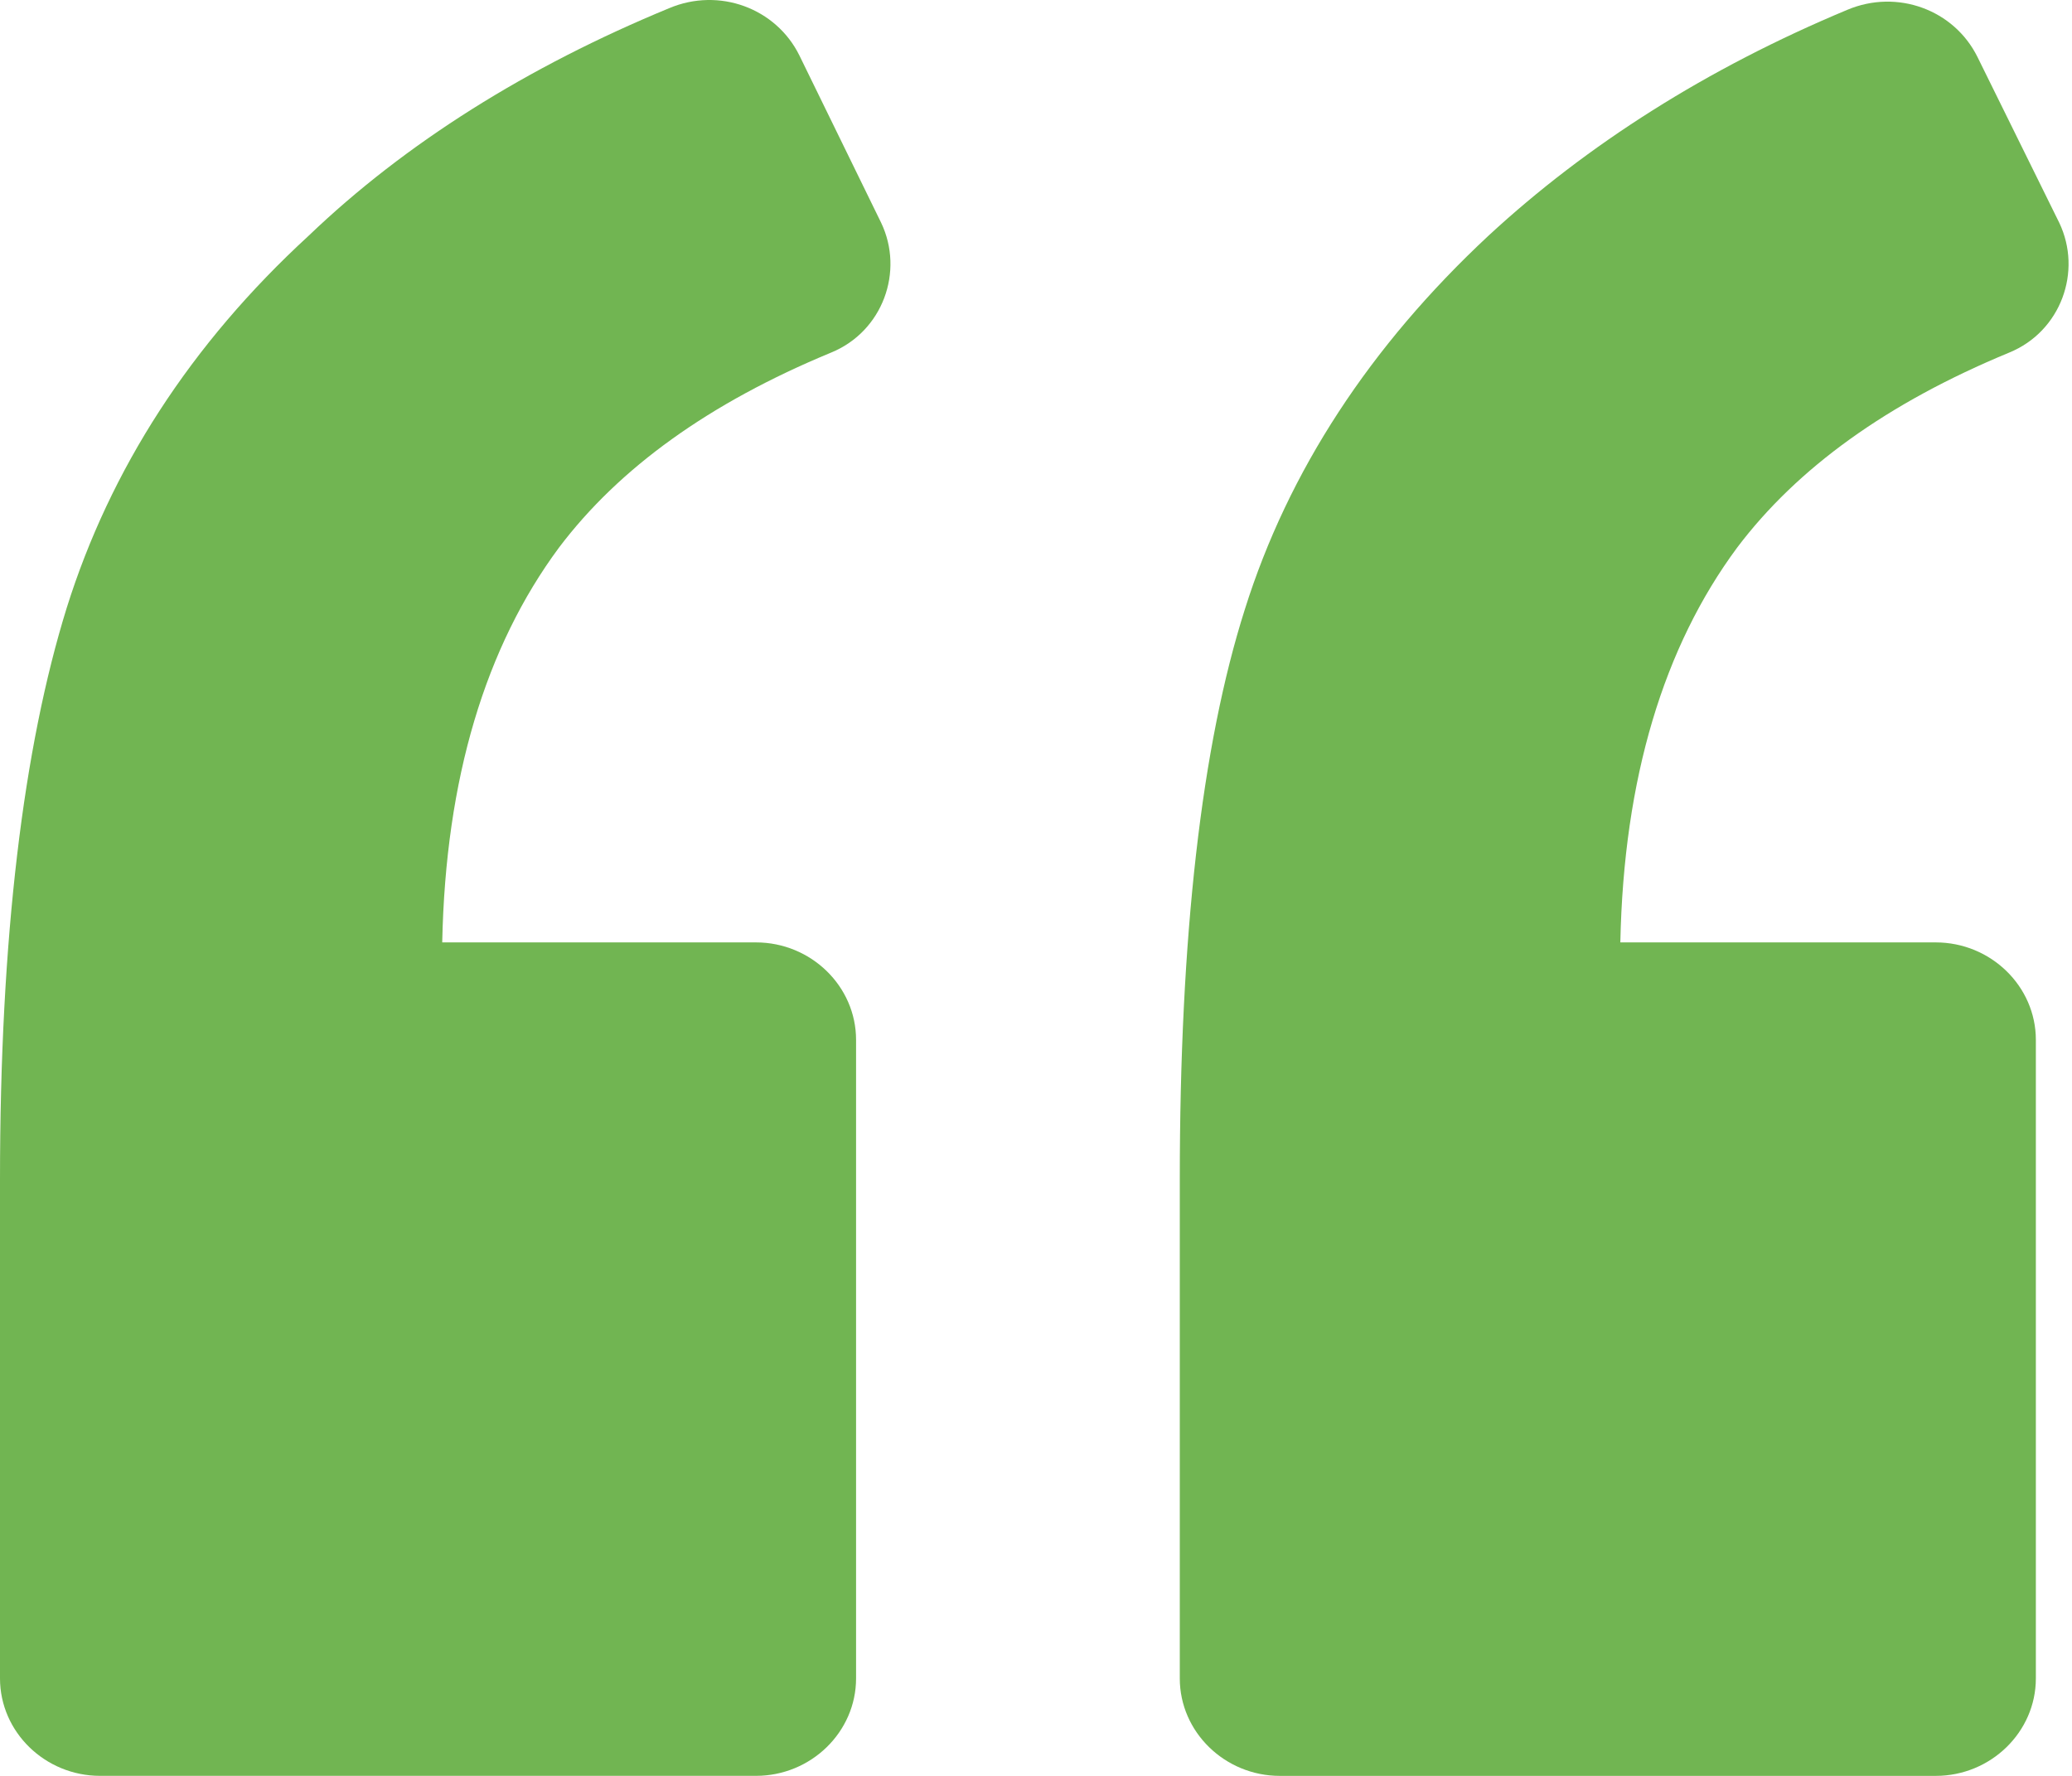 <svg width="63" height="54" viewBox="0 0 63 54" fill="none" xmlns="http://www.w3.org/2000/svg">
    <path d="M25.268 10.722C26.841 10.08 27.5 8.252 26.79 6.77L24.304 1.682C23.593 0.249 21.868 -0.393 20.346 0.249C16.033 2.028 12.329 4.35 9.387 7.166C5.784 10.475 3.349 14.279 2.03 18.479C0.71 22.728 0 28.508 0 35.869V51.035C0 52.666 1.37 53.999 3.044 53.999H22.985C24.659 53.999 26.029 52.666 26.029 51.035V31.62C26.029 29.989 24.659 28.656 22.985 28.656H13.446C13.547 23.666 14.765 19.664 16.997 16.65C18.824 14.23 21.564 12.254 25.268 10.722Z"
          fill="#71B552"/>
    <path d="M61.089 10.722C62.662 10.08 63.321 8.252 62.611 6.77L60.125 1.731C59.415 0.299 57.69 -0.343 56.167 0.299C51.905 2.077 48.252 4.399 45.259 7.166C41.656 10.525 39.17 14.329 37.85 18.529C36.531 22.678 35.872 28.459 35.872 35.869V51.036C35.872 52.666 37.242 54 38.916 54H58.856C60.531 54 61.901 52.666 61.901 51.036V31.62C61.901 29.99 60.531 28.656 58.856 28.656H49.267C49.368 23.666 50.587 19.665 52.819 16.651C54.645 14.23 57.385 12.254 61.089 10.722Z"
          fill="#71B552"/>
</svg>
